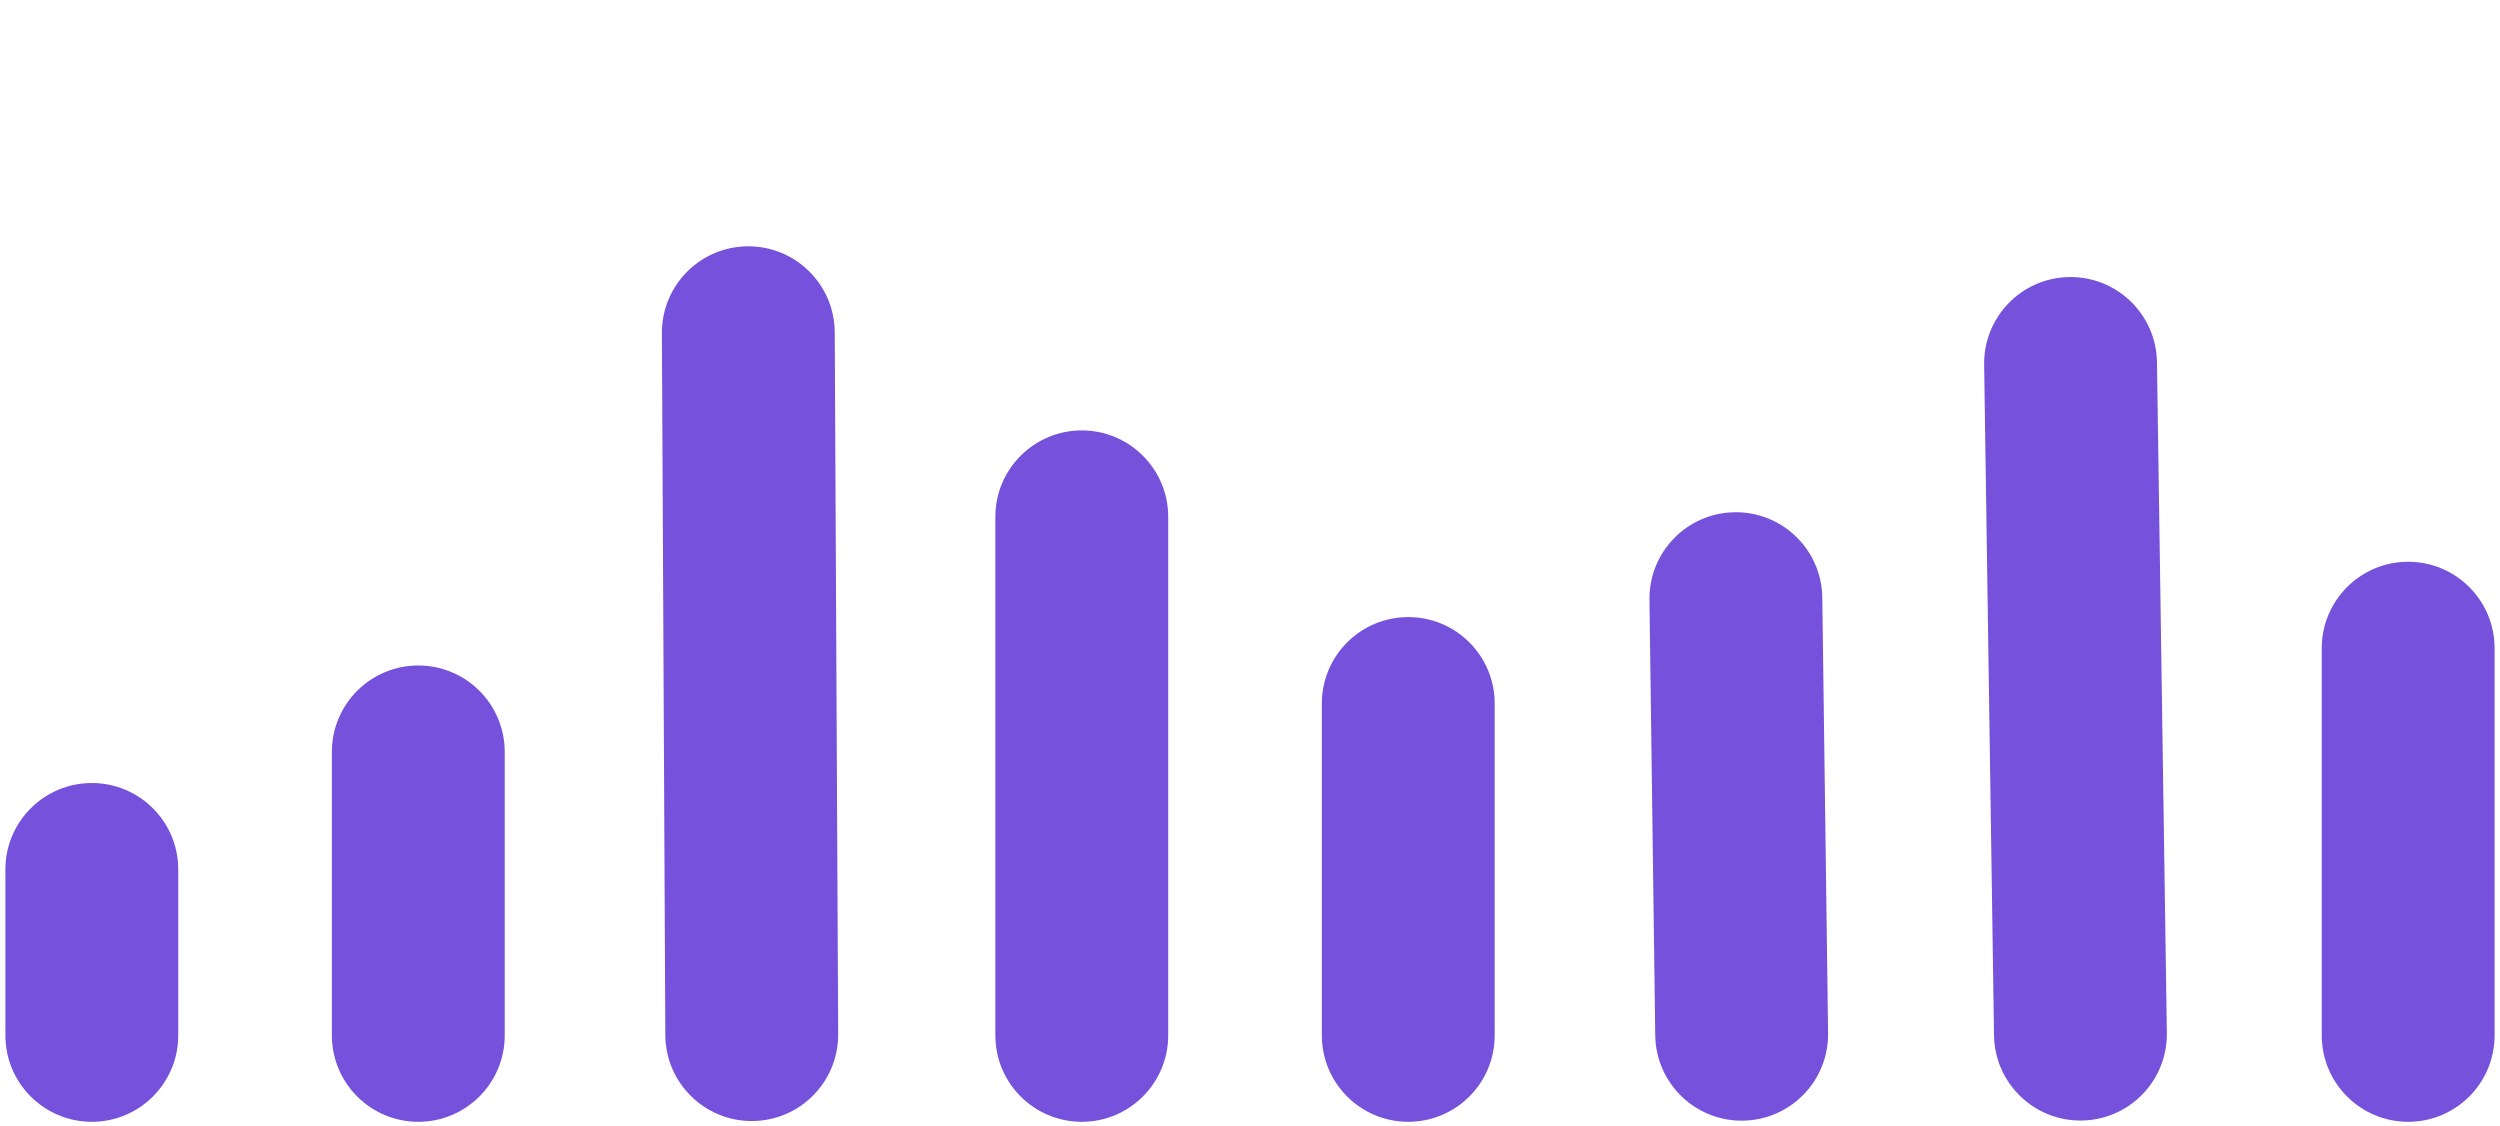 <svg width="273" height="123" viewBox="0 0 273 123" fill="none" xmlns="http://www.w3.org/2000/svg">
<path fill-rule="evenodd" clip-rule="evenodd" d="M10.027 85.506C15.239 85.506 19.465 89.731 19.465 94.943L19.465 113.063C19.465 118.276 15.239 122.501 10.027 122.501C4.815 122.501 0.59 118.276 0.59 113.063L0.59 94.943C0.59 89.731 4.815 85.506 10.027 85.506Z" fill="#7551DC"/>
<path fill-rule="evenodd" clip-rule="evenodd" d="M45.679 72.671C50.891 72.671 55.116 76.896 55.116 82.108L55.116 113.063C55.116 118.276 50.891 122.501 45.679 122.501C40.467 122.501 36.241 118.276 36.241 113.063L36.241 82.108C36.241 76.896 40.467 72.671 45.679 72.671Z" fill="#7551DC"/>
<path fill-rule="evenodd" clip-rule="evenodd" d="M81.634 26.898C86.846 26.851 91.108 31.039 91.154 36.251L91.529 112.897C91.575 118.109 87.387 122.371 82.175 122.417C76.963 122.464 72.701 118.276 72.654 113.064L72.28 36.418C72.234 31.206 76.422 26.944 81.634 26.898Z" fill="#7551DC"/>
<path fill-rule="evenodd" clip-rule="evenodd" d="M118.131 47.001C123.343 47.001 127.568 51.226 127.568 56.438L127.568 113.063C127.568 118.276 123.343 122.501 118.131 122.501C112.919 122.501 108.693 118.276 108.693 113.063L108.693 56.438C108.693 51.226 112.919 47.001 118.131 47.001Z" fill="#7551DC"/>
<path fill-rule="evenodd" clip-rule="evenodd" d="M153.782 67.386C158.994 67.386 163.22 71.611 163.22 76.823L163.22 113.063C163.22 118.276 158.994 122.501 153.782 122.501C148.57 122.501 144.345 118.276 144.345 113.063L144.345 76.823C144.345 71.611 148.57 67.386 153.782 67.386Z" fill="#7551DC"/>
<path fill-rule="evenodd" clip-rule="evenodd" d="M189.433 55.937C194.645 55.868 198.926 60.037 198.995 65.249L199.627 112.814C199.696 118.025 195.527 122.306 190.315 122.376C185.103 122.445 180.822 118.276 180.753 113.064L180.121 65.499C180.052 60.288 184.221 56.006 189.433 55.937Z" fill="#7551DC"/>
<path fill-rule="evenodd" clip-rule="evenodd" d="M225.966 30.254C231.177 30.177 235.464 34.34 235.541 39.551L236.62 112.787C236.697 117.998 232.534 122.285 227.322 122.362C222.111 122.439 217.824 118.276 217.747 113.064L216.668 39.829C216.592 34.618 220.754 30.331 225.966 30.254Z" fill="#7551DC"/>
<path fill-rule="evenodd" clip-rule="evenodd" d="M262.973 61.346C268.185 61.346 272.41 65.571 272.41 70.783L272.41 113.063C272.41 118.276 268.185 122.501 262.973 122.501C257.76 122.501 253.535 118.276 253.535 113.063L253.535 70.783C253.535 65.571 257.76 61.346 262.973 61.346Z" fill="#7551DC"/>
</svg>

